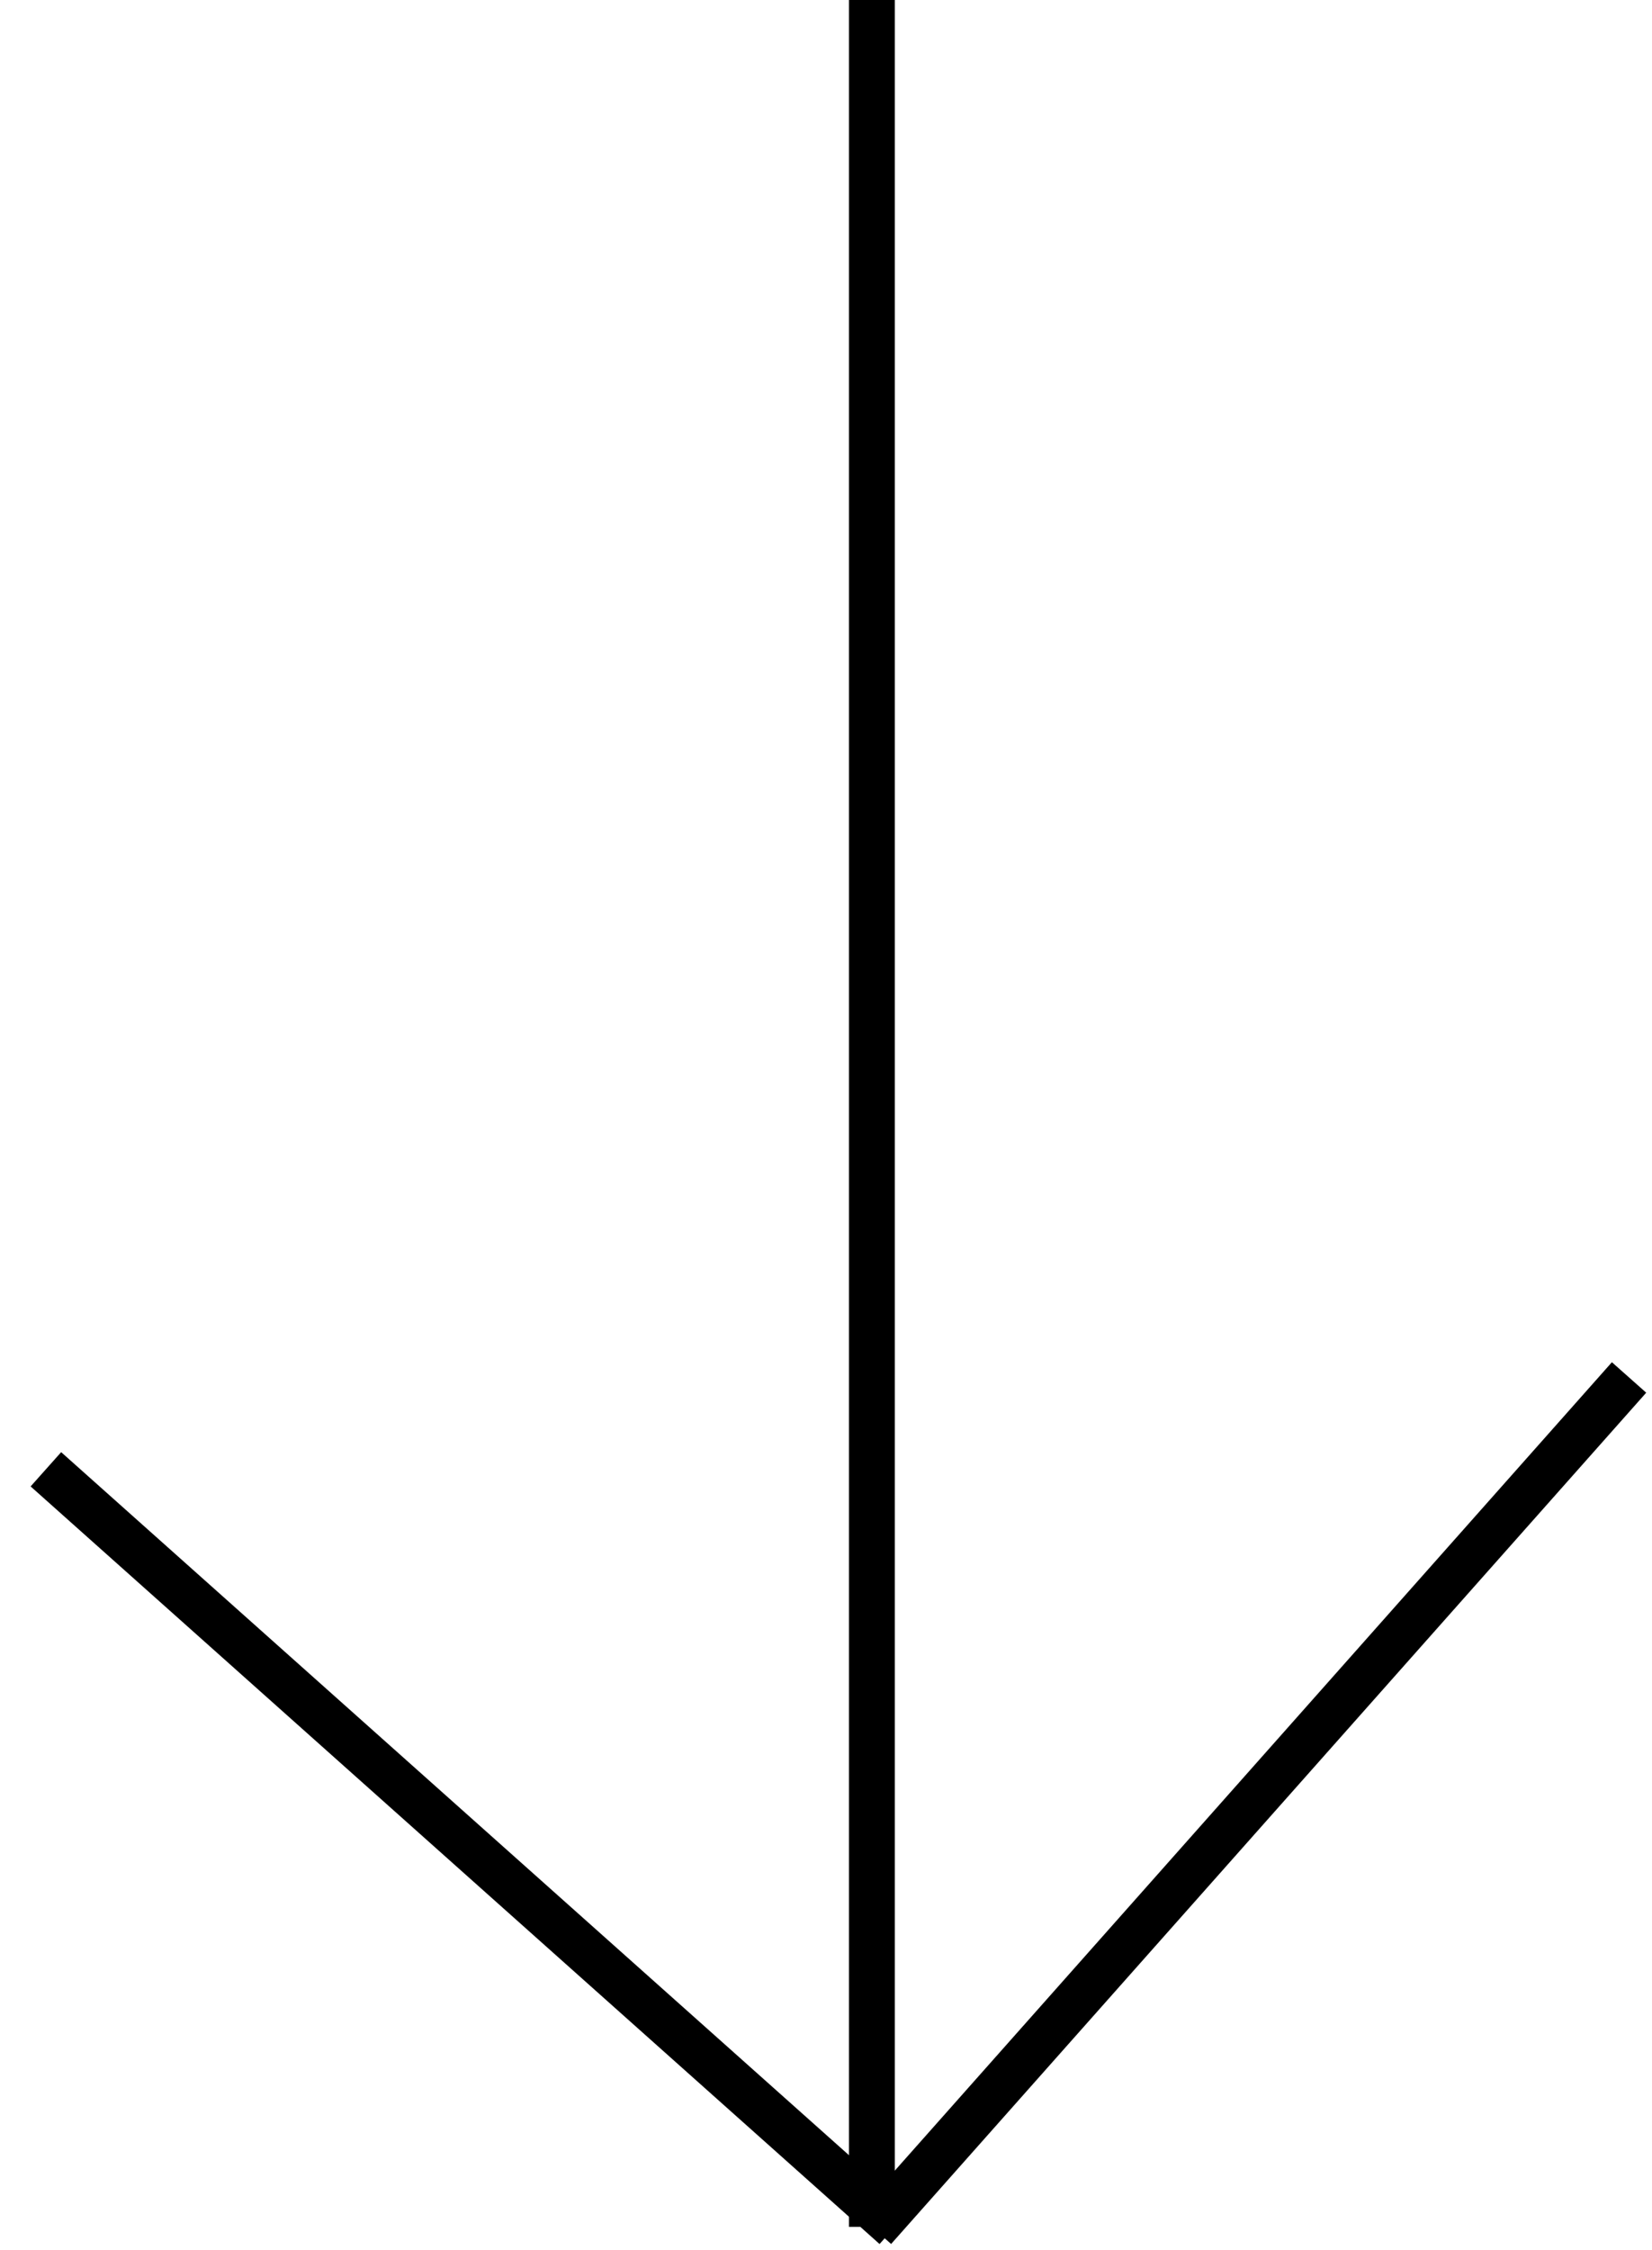 <svg width="36" height="49" viewBox="0 0 36 49" fill="none" xmlns="http://www.w3.org/2000/svg">
<path d="M19.045 48.54L35.5 30" stroke="black"/>
<path d="M19.5 48.5L1 32" stroke="black"/>
<path d="M19 0V48.5" stroke="black"/>
</svg>
